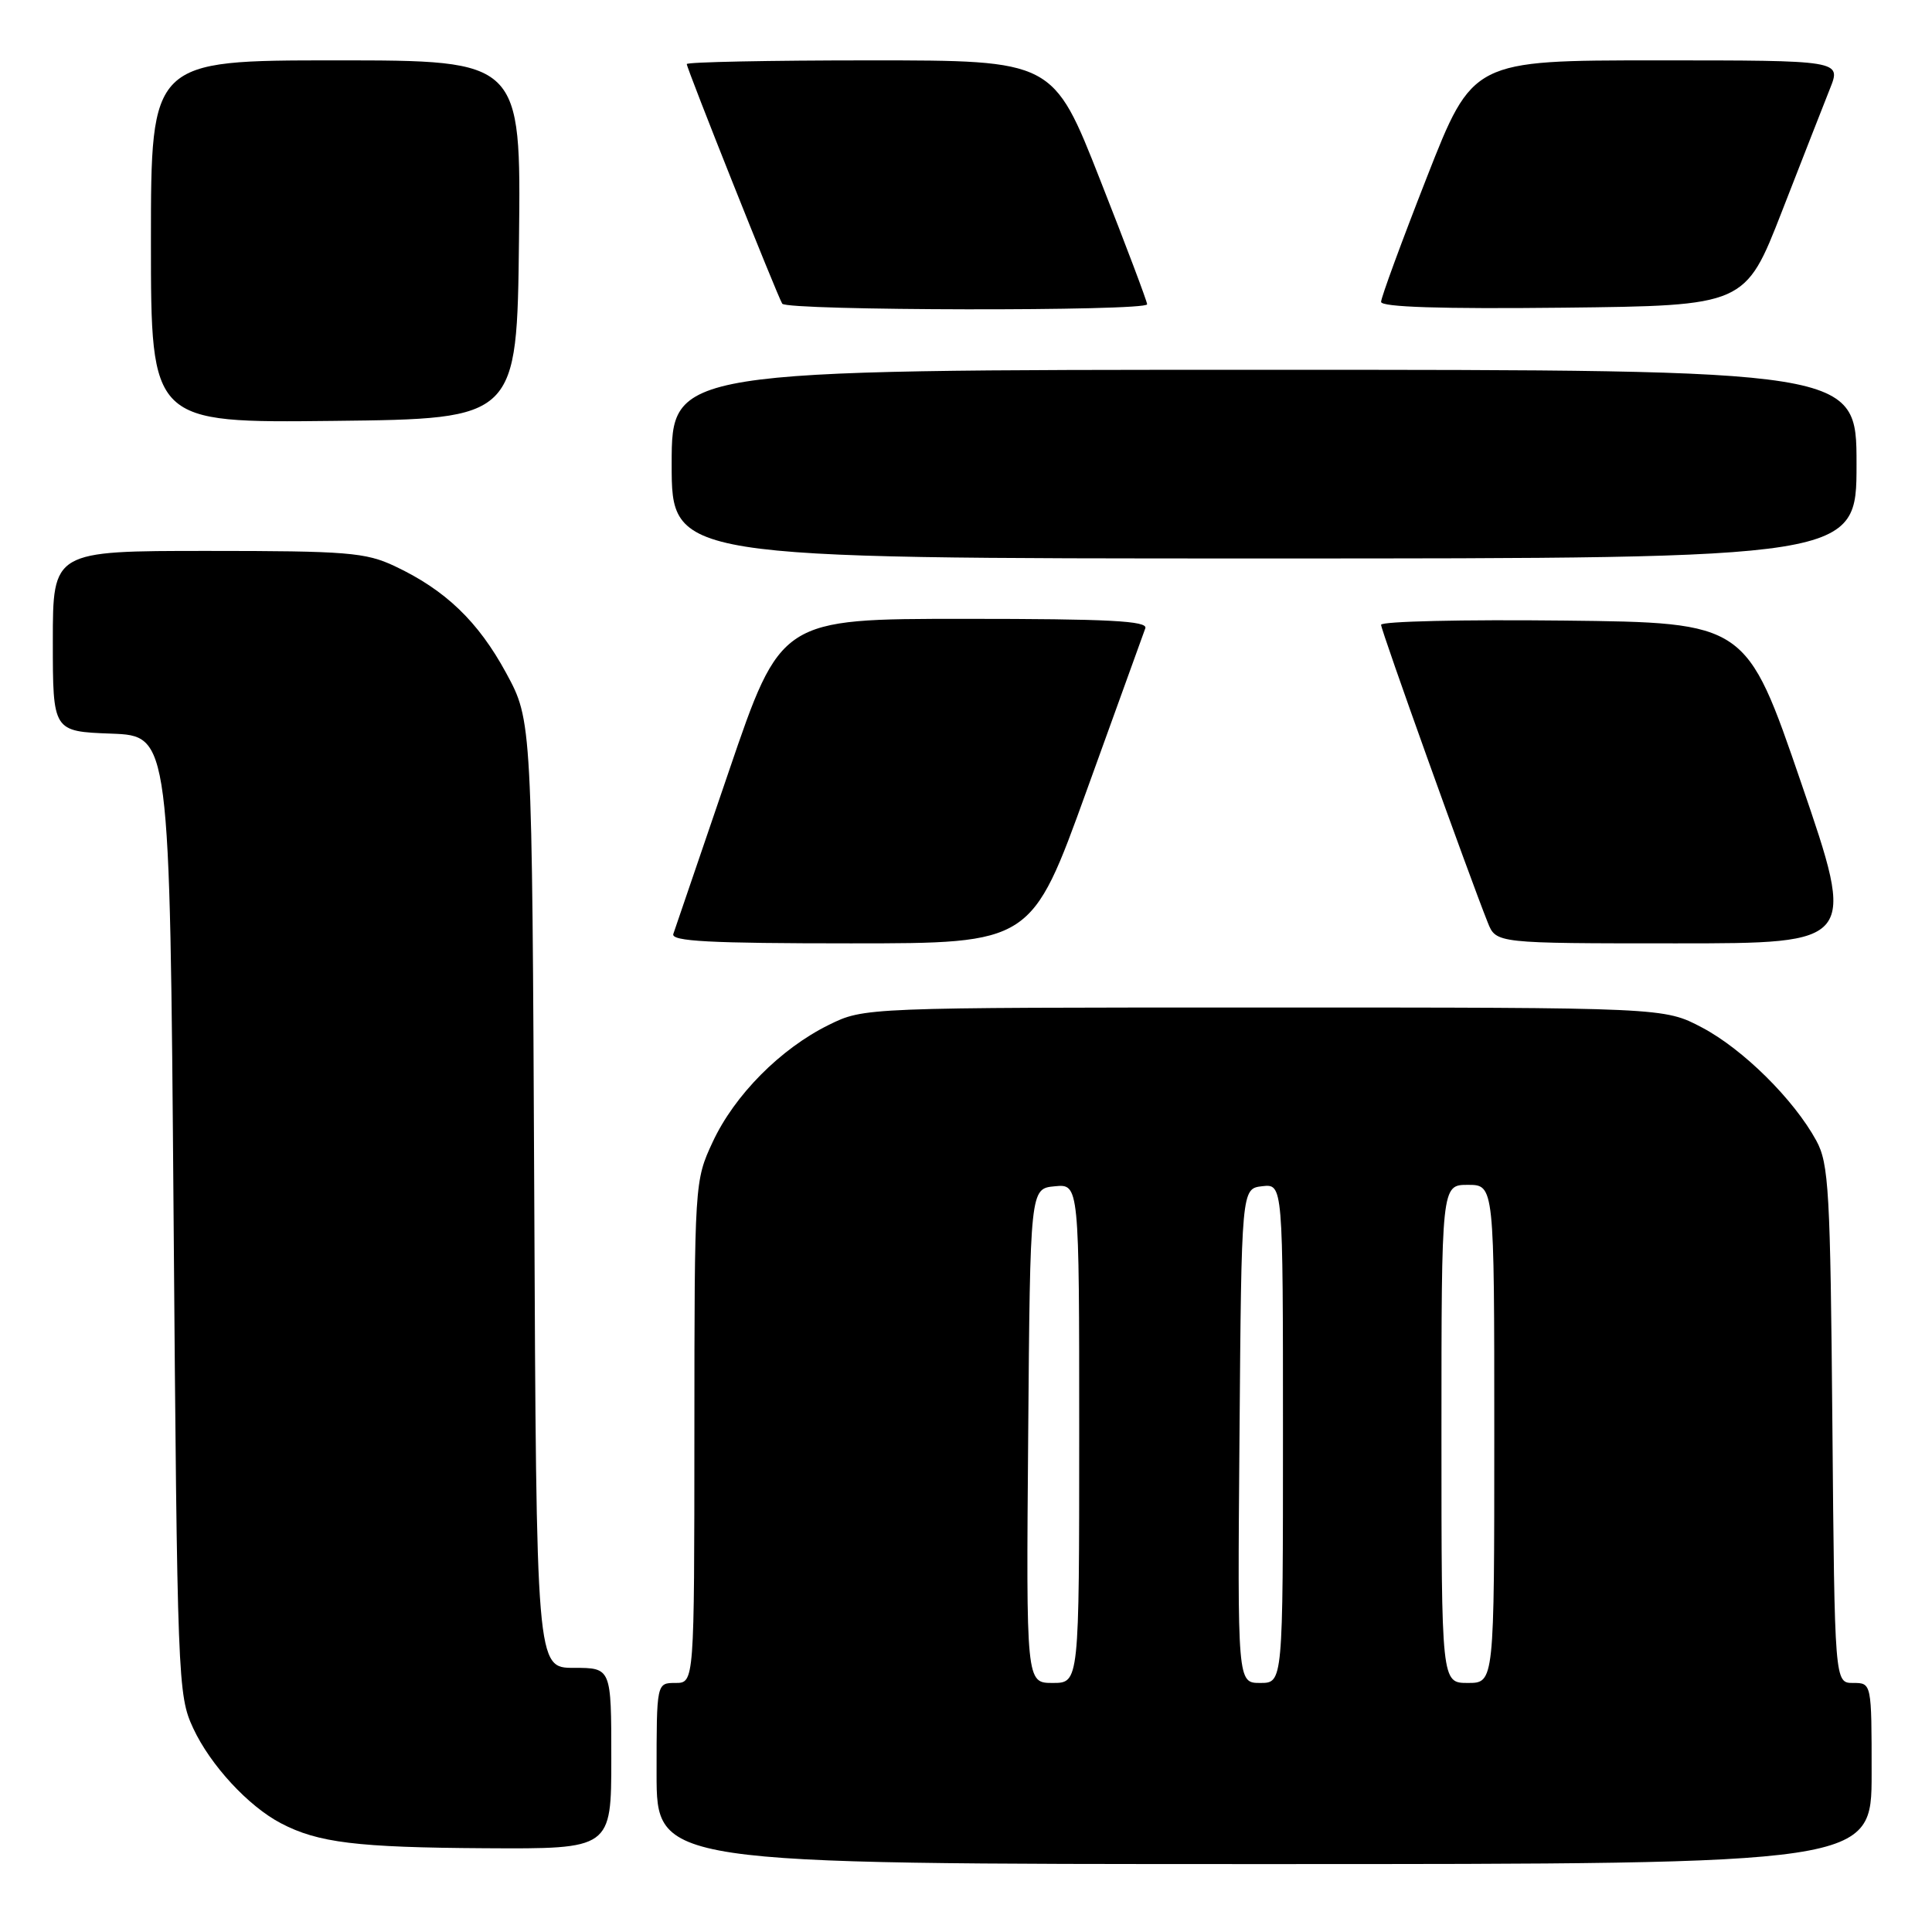 <?xml version="1.0" encoding="UTF-8" standalone="no"?>
<!DOCTYPE svg PUBLIC "-//W3C//DTD SVG 1.1//EN" "http://www.w3.org/Graphics/SVG/1.1/DTD/svg11.dtd" >
<svg xmlns="http://www.w3.org/2000/svg" xmlns:xlink="http://www.w3.org/1999/xlink" version="1.1" viewBox="0 0 256 256">
 <g >
 <path fill="currentColor"
d=" M 248.00 235.00 C 248.00 223.00 248.00 223.00 245.55 223.00 C 243.10 223.00 243.10 223.00 242.80 188.75 C 242.53 157.76 242.33 154.18 240.67 151.14 C 237.70 145.69 230.96 139.02 225.54 136.16 C 220.50 133.50 220.50 133.50 167.50 133.50 C 114.50 133.50 114.50 133.50 109.81 135.81 C 103.42 138.96 97.32 145.11 94.43 151.33 C 92.04 156.46 92.02 156.73 92.01 189.75 C 92.00 223.00 92.00 223.00 89.50 223.00 C 87.00 223.00 87.00 223.00 87.00 235.00 C 87.00 247.00 87.00 247.00 167.50 247.00 C 248.00 247.00 248.00 247.00 248.00 235.00 Z  M 81.00 233.00 C 81.00 221.00 81.00 221.00 76.04 221.00 C 71.07 221.00 71.07 221.00 70.79 158.25 C 70.50 95.50 70.50 95.50 67.07 89.18 C 63.36 82.34 59.01 78.17 52.29 75.01 C 48.45 73.20 45.96 73.00 27.51 73.00 C 7.00 73.00 7.00 73.00 7.00 84.96 C 7.00 96.92 7.00 96.92 14.75 97.21 C 22.50 97.50 22.50 97.50 23.00 161.00 C 23.49 222.82 23.56 224.62 25.60 229.00 C 27.87 233.88 32.90 239.33 37.22 241.59 C 42.13 244.17 47.29 244.80 64.25 244.90 C 81.00 245.00 81.00 245.00 81.00 233.00 Z  M 143.99 104.75 C 148.01 93.61 151.51 83.94 151.76 83.25 C 152.12 82.27 146.91 82.00 127.84 82.00 C 103.46 82.00 103.46 82.00 96.56 102.25 C 92.76 113.39 89.46 123.06 89.22 123.75 C 88.88 124.73 94.01 125.00 112.73 125.00 C 136.68 125.00 136.68 125.00 143.99 104.75 Z  M 238.67 103.75 C 231.39 82.50 231.39 82.50 207.20 82.23 C 193.89 82.08 183.00 82.33 183.00 82.79 C 183.00 83.53 194.54 115.73 197.14 122.25 C 198.24 125.00 198.24 125.00 222.09 125.00 C 245.95 125.00 245.95 125.00 238.67 103.75 Z  M 246.00 61.50 C 246.00 49.00 246.00 49.00 167.50 49.00 C 89.00 49.00 89.00 49.00 89.00 61.50 C 89.00 74.00 89.00 74.00 167.50 74.00 C 246.00 74.00 246.00 74.00 246.00 61.50 Z  M 68.77 31.75 C 69.04 8.00 69.04 8.00 44.52 8.00 C 20.00 8.00 20.00 8.00 20.00 32.02 C 20.00 56.04 20.00 56.04 44.25 55.77 C 68.50 55.50 68.50 55.50 68.77 31.75 Z  M 152.00 40.32 C 152.00 39.95 149.20 32.52 145.77 23.82 C 139.55 8.00 139.55 8.00 115.27 8.00 C 101.92 8.00 91.00 8.22 91.00 8.49 C 91.00 9.08 102.99 39.18 103.65 40.24 C 104.23 41.18 152.00 41.26 152.00 40.32 Z  M 236.12 28.00 C 238.80 21.12 241.66 13.81 242.48 11.75 C 243.98 8.00 243.98 8.00 219.56 8.00 C 195.14 8.00 195.14 8.00 189.07 23.48 C 185.73 32.00 183.00 39.43 183.00 40.00 C 183.00 40.69 190.98 40.95 207.13 40.77 C 231.25 40.50 231.25 40.50 236.12 28.00 Z  M 136.24 190.25 C 136.50 157.50 136.50 157.50 139.75 157.19 C 143.00 156.87 143.00 156.87 143.00 189.94 C 143.00 223.00 143.00 223.00 139.49 223.00 C 135.97 223.00 135.97 223.00 136.24 190.25 Z  M 164.24 190.25 C 164.50 157.50 164.50 157.50 167.25 157.18 C 170.00 156.87 170.00 156.87 170.00 189.93 C 170.00 223.00 170.00 223.00 166.99 223.00 C 163.97 223.00 163.97 223.00 164.24 190.25 Z  M 191.00 190.00 C 191.00 157.00 191.00 157.00 194.50 157.00 C 198.00 157.00 198.00 157.00 198.00 190.00 C 198.00 223.00 198.00 223.00 194.50 223.00 C 191.00 223.00 191.00 223.00 191.00 190.00 Z "/>
</g>
</svg>